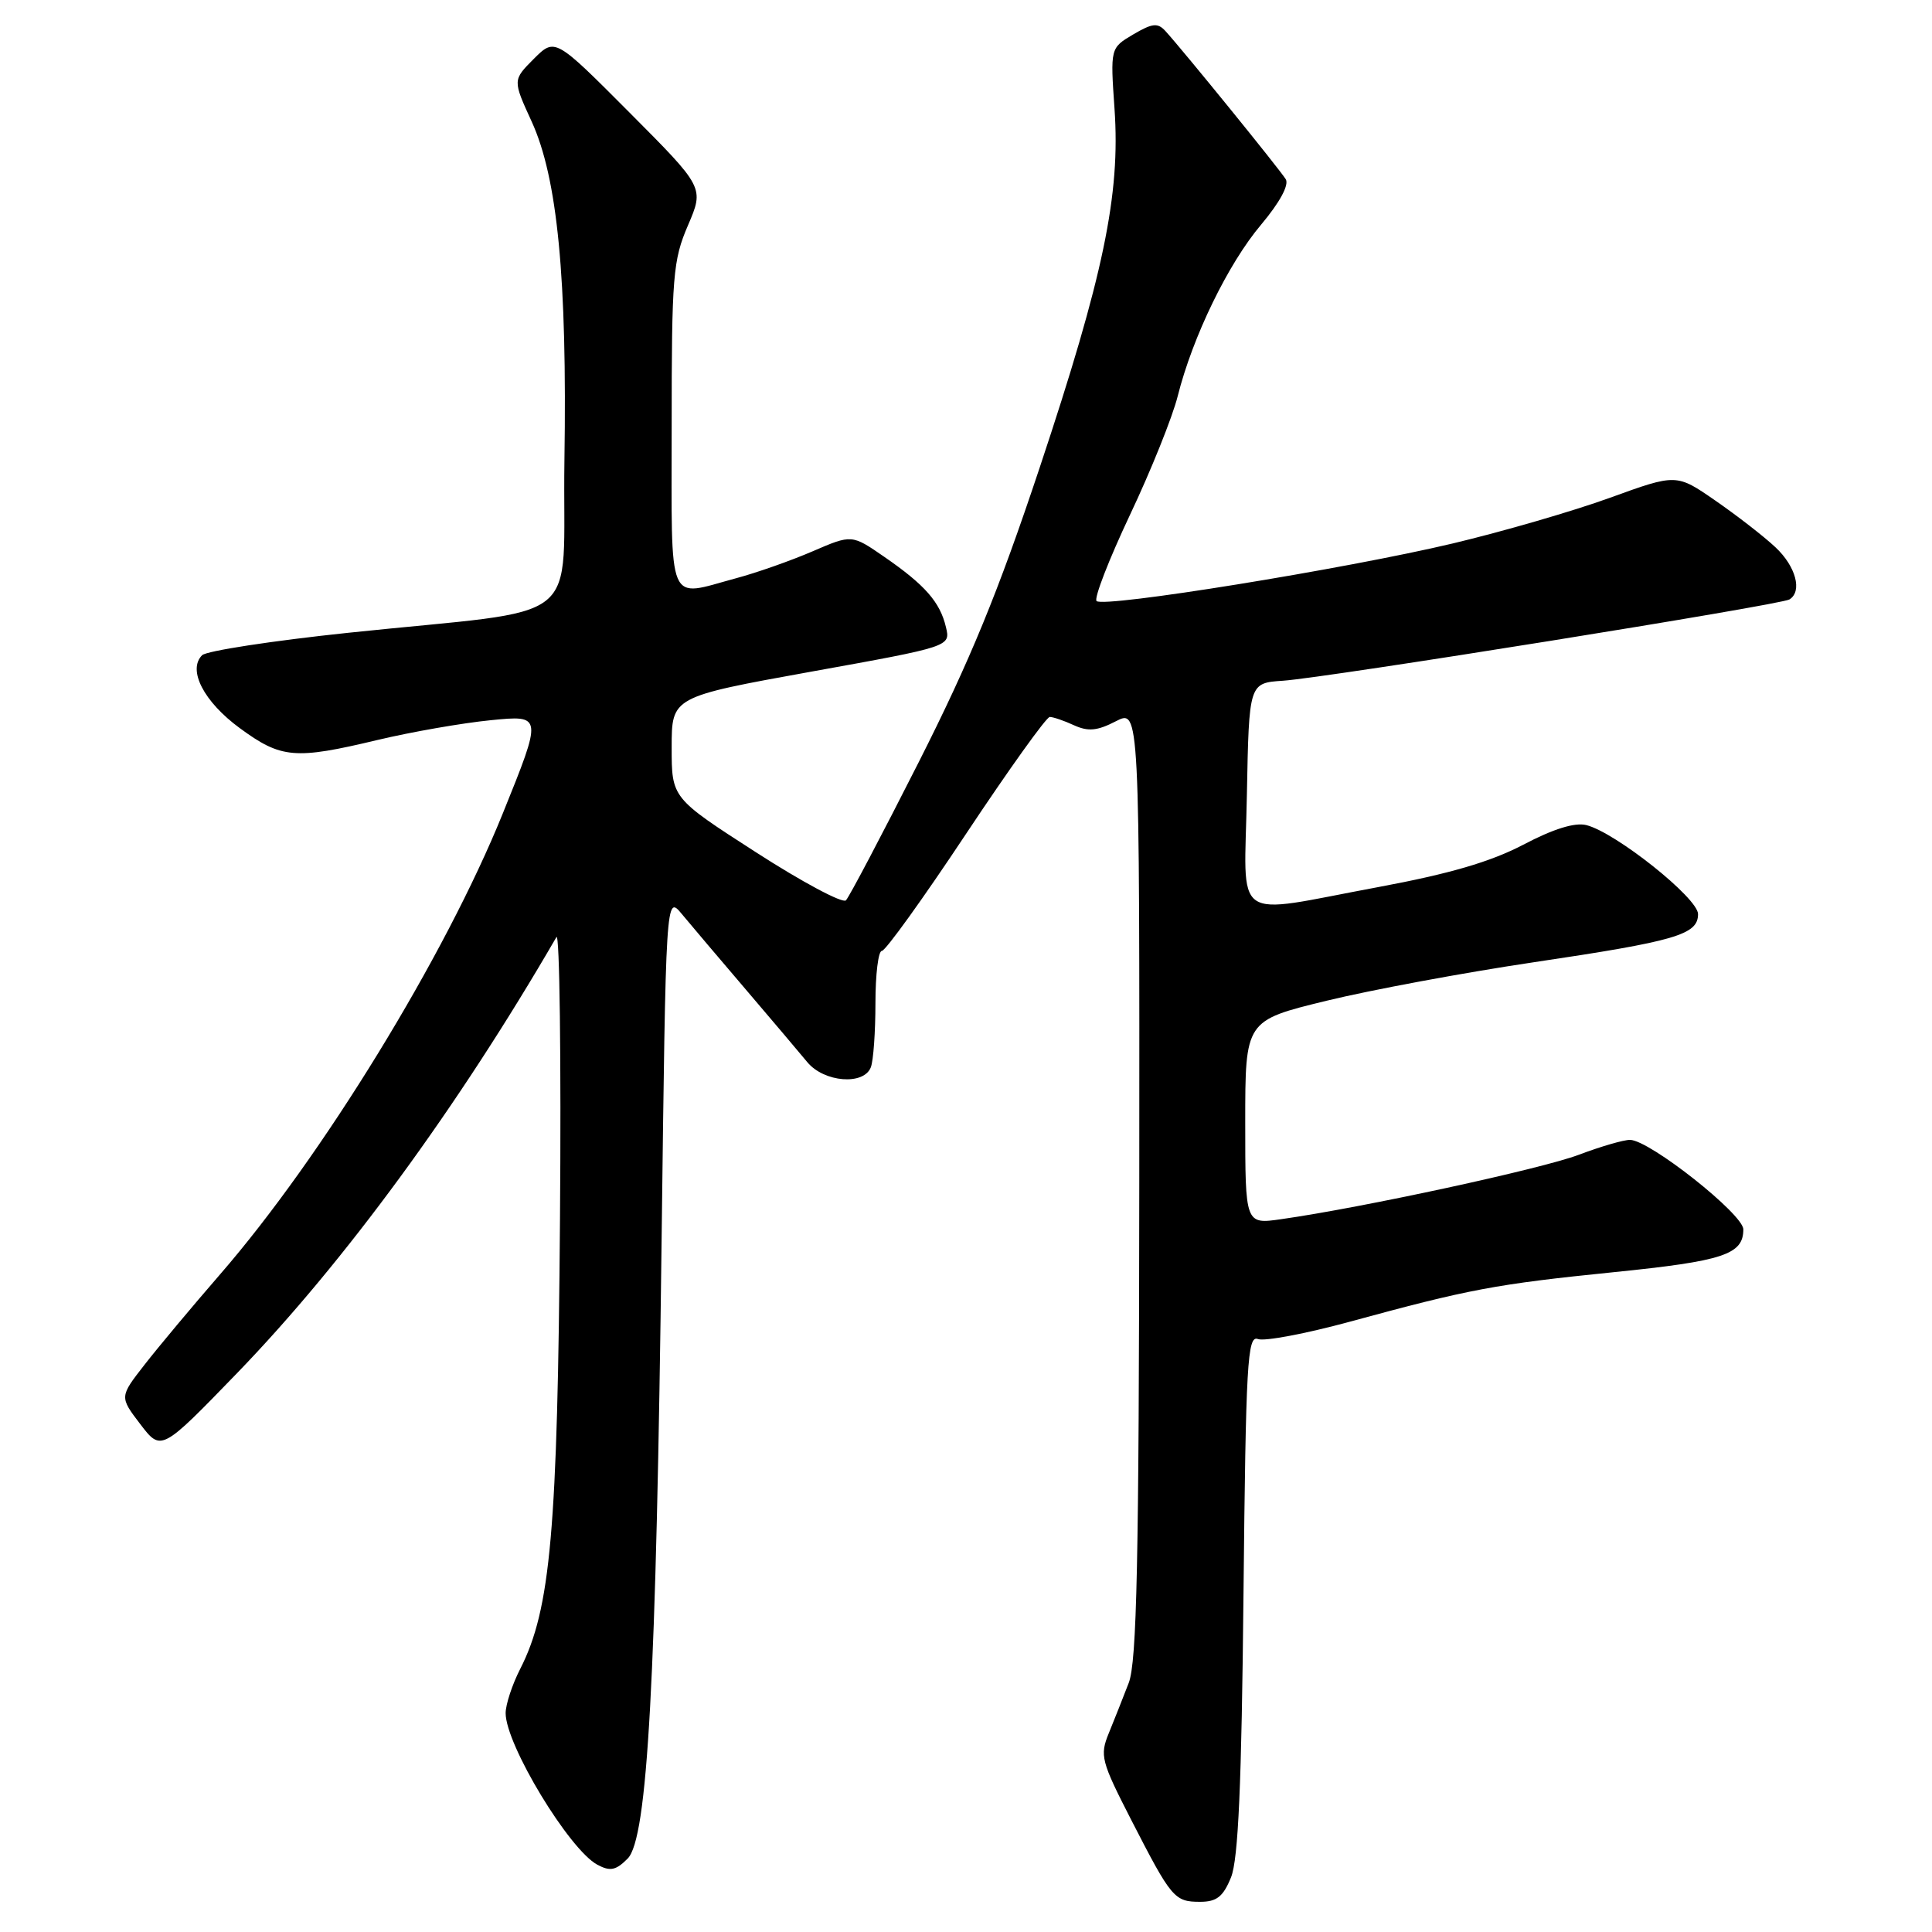 <?xml version="1.0" encoding="UTF-8" standalone="no"?>
<!DOCTYPE svg PUBLIC "-//W3C//DTD SVG 1.1//EN" "http://www.w3.org/Graphics/SVG/1.1/DTD/svg11.dtd" >
<svg xmlns="http://www.w3.org/2000/svg" xmlns:xlink="http://www.w3.org/1999/xlink" version="1.1" viewBox="0 0 256 256">
 <g >
 <path fill="currentColor"
d=" M 163.12 248.75 C 164.08 246.35 164.52 236.49 164.77 211.17 C 165.08 180.55 165.29 176.90 166.68 177.43 C 167.54 177.76 173.03 176.72 178.87 175.13 C 194.67 170.82 198.15 170.16 213.83 168.57 C 228.36 167.10 231.00 166.23 231.00 162.90 C 231.00 160.89 218.61 151.09 216.00 151.04 C 215.18 151.02 212.12 151.91 209.21 153.01 C 204.28 154.88 180.55 160.02 169.75 161.55 C 165.00 162.23 165.00 162.23 165.00 148.73 C 165.00 135.23 165.00 135.23 175.75 132.61 C 181.66 131.17 193.98 128.88 203.12 127.52 C 222.10 124.70 225.00 123.85 225.00 121.12 C 225.00 119.00 214.09 110.31 210.20 109.33 C 208.67 108.95 205.83 109.83 201.84 111.93 C 197.49 114.20 192.09 115.78 182.64 117.54 C 162.88 121.21 164.90 122.64 165.22 105.25 C 165.50 90.50 165.50 90.50 170.00 90.20 C 175.76 89.81 235.93 80.16 237.11 79.43 C 238.85 78.36 237.96 75.04 235.25 72.51 C 233.74 71.09 230.17 68.32 227.32 66.35 C 222.14 62.76 222.14 62.76 213.32 65.96 C 208.47 67.72 199.10 70.44 192.50 72.01 C 178.26 75.39 146.23 80.57 145.30 79.64 C 144.94 79.28 146.93 74.15 149.72 68.24 C 152.52 62.33 155.36 55.25 156.05 52.50 C 158.03 44.62 162.73 34.94 167.11 29.76 C 169.56 26.84 170.83 24.52 170.37 23.75 C 169.63 22.52 156.85 6.78 154.44 4.13 C 153.40 2.99 152.72 3.06 150.16 4.56 C 147.12 6.36 147.12 6.36 147.68 14.43 C 148.47 25.81 146.23 36.53 137.75 62.00 C 132.24 78.54 128.54 87.53 121.73 101.00 C 116.86 110.62 112.52 118.86 112.09 119.30 C 111.65 119.74 106.28 116.87 100.15 112.92 C 89.00 105.74 89.00 105.74 89.00 99.04 C 89.00 92.34 89.00 92.34 107.48 89.00 C 125.96 85.67 125.96 85.67 125.34 83.09 C 124.56 79.78 122.56 77.50 117.18 73.79 C 112.87 70.81 112.87 70.81 107.68 73.05 C 104.83 74.28 100.25 75.90 97.50 76.63 C 88.28 79.11 89.00 80.82 89.00 56.44 C 89.00 36.57 89.17 34.48 91.16 29.86 C 93.31 24.85 93.31 24.85 83.42 14.92 C 73.54 5.00 73.54 5.00 70.73 7.80 C 67.93 10.61 67.93 10.61 70.45 16.11 C 73.87 23.58 75.16 36.86 74.79 60.99 C 74.46 83.45 78.19 80.47 46.12 83.85 C 36.06 84.91 27.35 86.25 26.78 86.82 C 24.83 88.77 27.00 92.98 31.77 96.48 C 37.28 100.52 39.06 100.67 50.03 98.05 C 54.52 96.98 61.28 95.80 65.04 95.43 C 71.89 94.75 71.89 94.75 66.62 107.79 C 58.97 126.72 42.66 153.31 29.17 168.85 C 25.50 173.08 21.00 178.46 19.17 180.81 C 15.83 185.09 15.83 185.09 18.59 188.71 C 21.36 192.33 21.36 192.33 31.44 181.92 C 45.62 167.25 60.66 146.72 73.73 124.17 C 74.15 123.44 74.37 140.32 74.20 161.67 C 73.89 202.75 72.96 213.24 68.94 221.12 C 67.87 223.21 67.00 225.86 67.00 227.00 C 67.00 231.17 75.42 245.09 79.16 247.09 C 80.85 247.99 81.61 247.84 83.16 246.28 C 85.81 243.64 86.96 222.70 87.67 164.03 C 88.23 118.55 88.23 118.55 90.36 121.13 C 91.54 122.55 95.34 127.04 98.81 131.10 C 102.28 135.17 105.96 139.51 106.98 140.75 C 109.20 143.42 114.46 143.84 115.39 141.42 C 115.73 140.55 116.00 136.72 116.00 132.92 C 116.00 129.11 116.38 126.00 116.85 126.00 C 117.33 126.00 122.34 119.03 128.00 110.50 C 133.66 101.98 138.65 95.00 139.10 95.00 C 139.54 95.00 140.99 95.49 142.31 96.10 C 144.20 96.96 145.40 96.84 147.86 95.57 C 151.00 93.95 151.00 93.95 150.96 156.72 C 150.92 206.93 150.64 220.20 149.56 223.00 C 148.82 224.93 147.63 227.92 146.92 229.66 C 145.71 232.62 145.90 233.36 149.90 241.16 C 155.22 251.53 155.61 252.00 159.02 252.00 C 161.22 252.00 162.08 251.32 163.12 248.75 Z "/>
</g>
</svg>